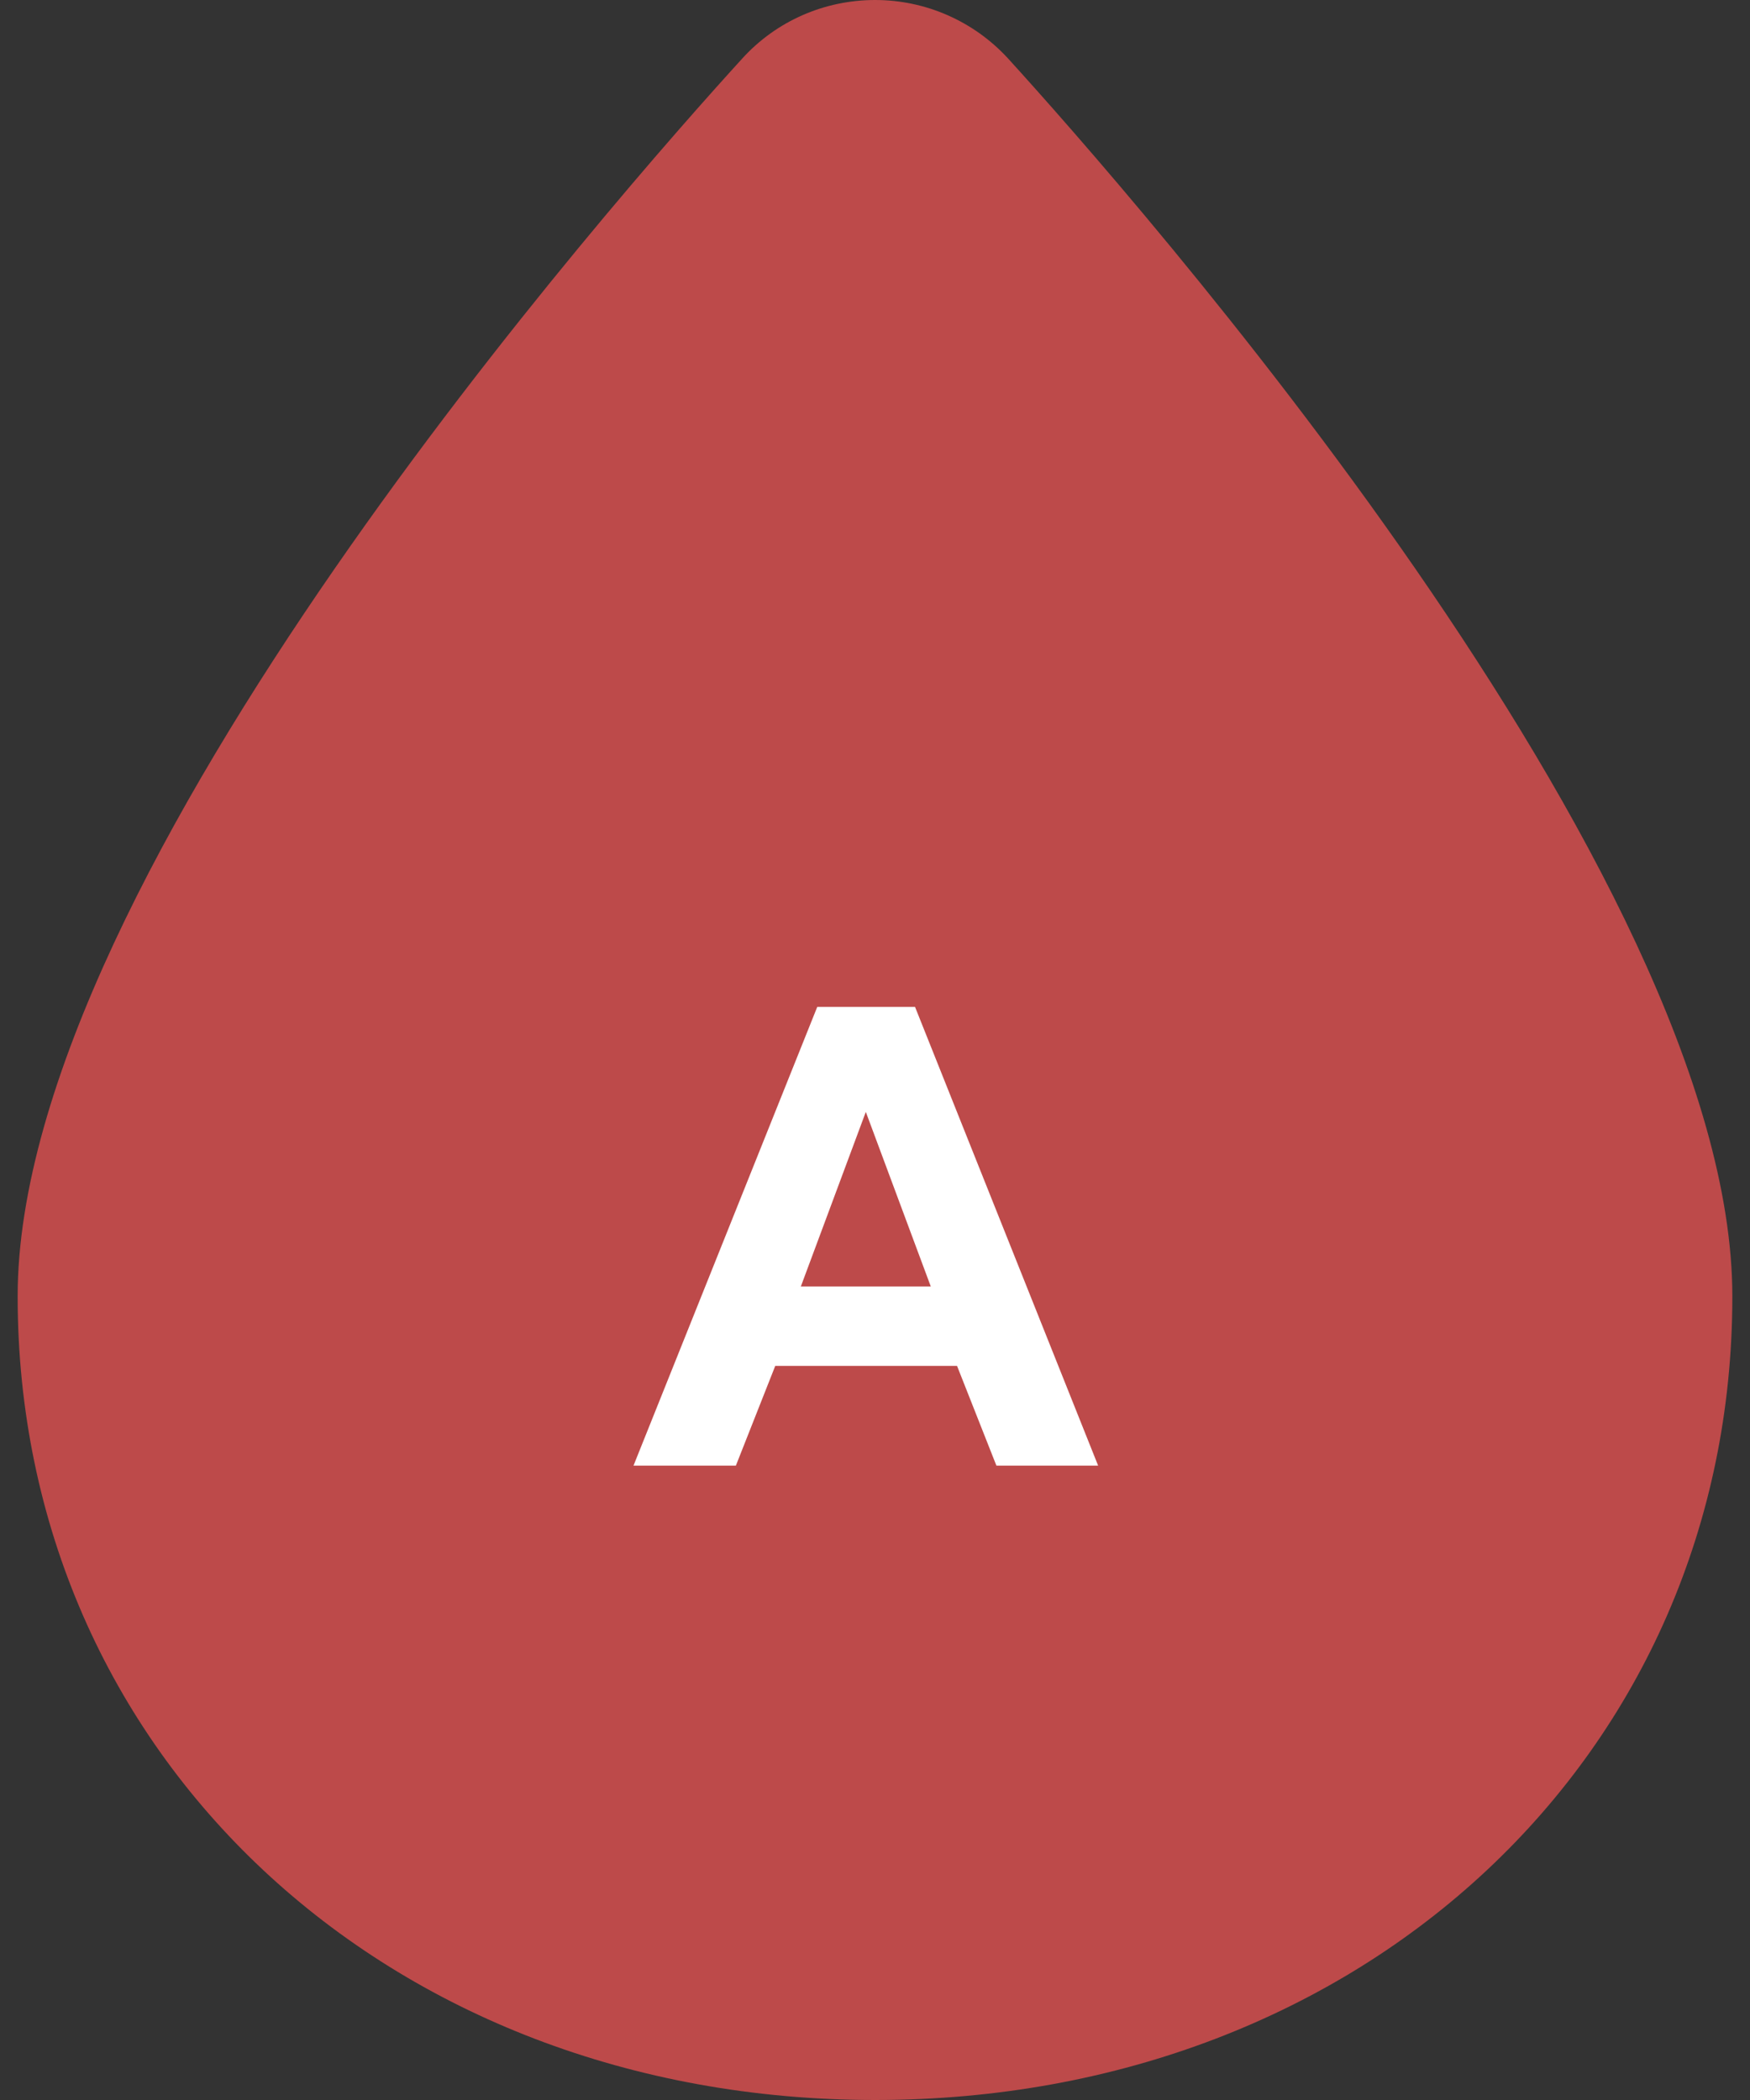 <svg width="80" height="96" viewBox="0 0 80 96" fill="none" xmlns="http://www.w3.org/2000/svg">
<rect x="0" y="0" width="80" height="96" fill="#333333" stroke="none"/>
<path d="M79.193 59.263C79.193 80.212 62.349 96 40.008 96C17.668 96 0.807 80.212 0.807 59.263C0.807 39.938 28.411 8.732 33.941 2.665C35.5 0.955 37.696 0 40.008 0C42.321 0 44.517 0.972 46.075 2.665C51.589 8.732 79.193 39.955 79.193 59.263Z" fill="#BD4A4A"/>
<path d="M37.36 46.03H41.83L50.2 67H45.55L43.75 62.44H35.44L33.64 67H28.96L37.36 46.03ZM42.55 58.81L39.58 50.83L36.61 58.81H42.55Z" fill="white"/>
</svg>
